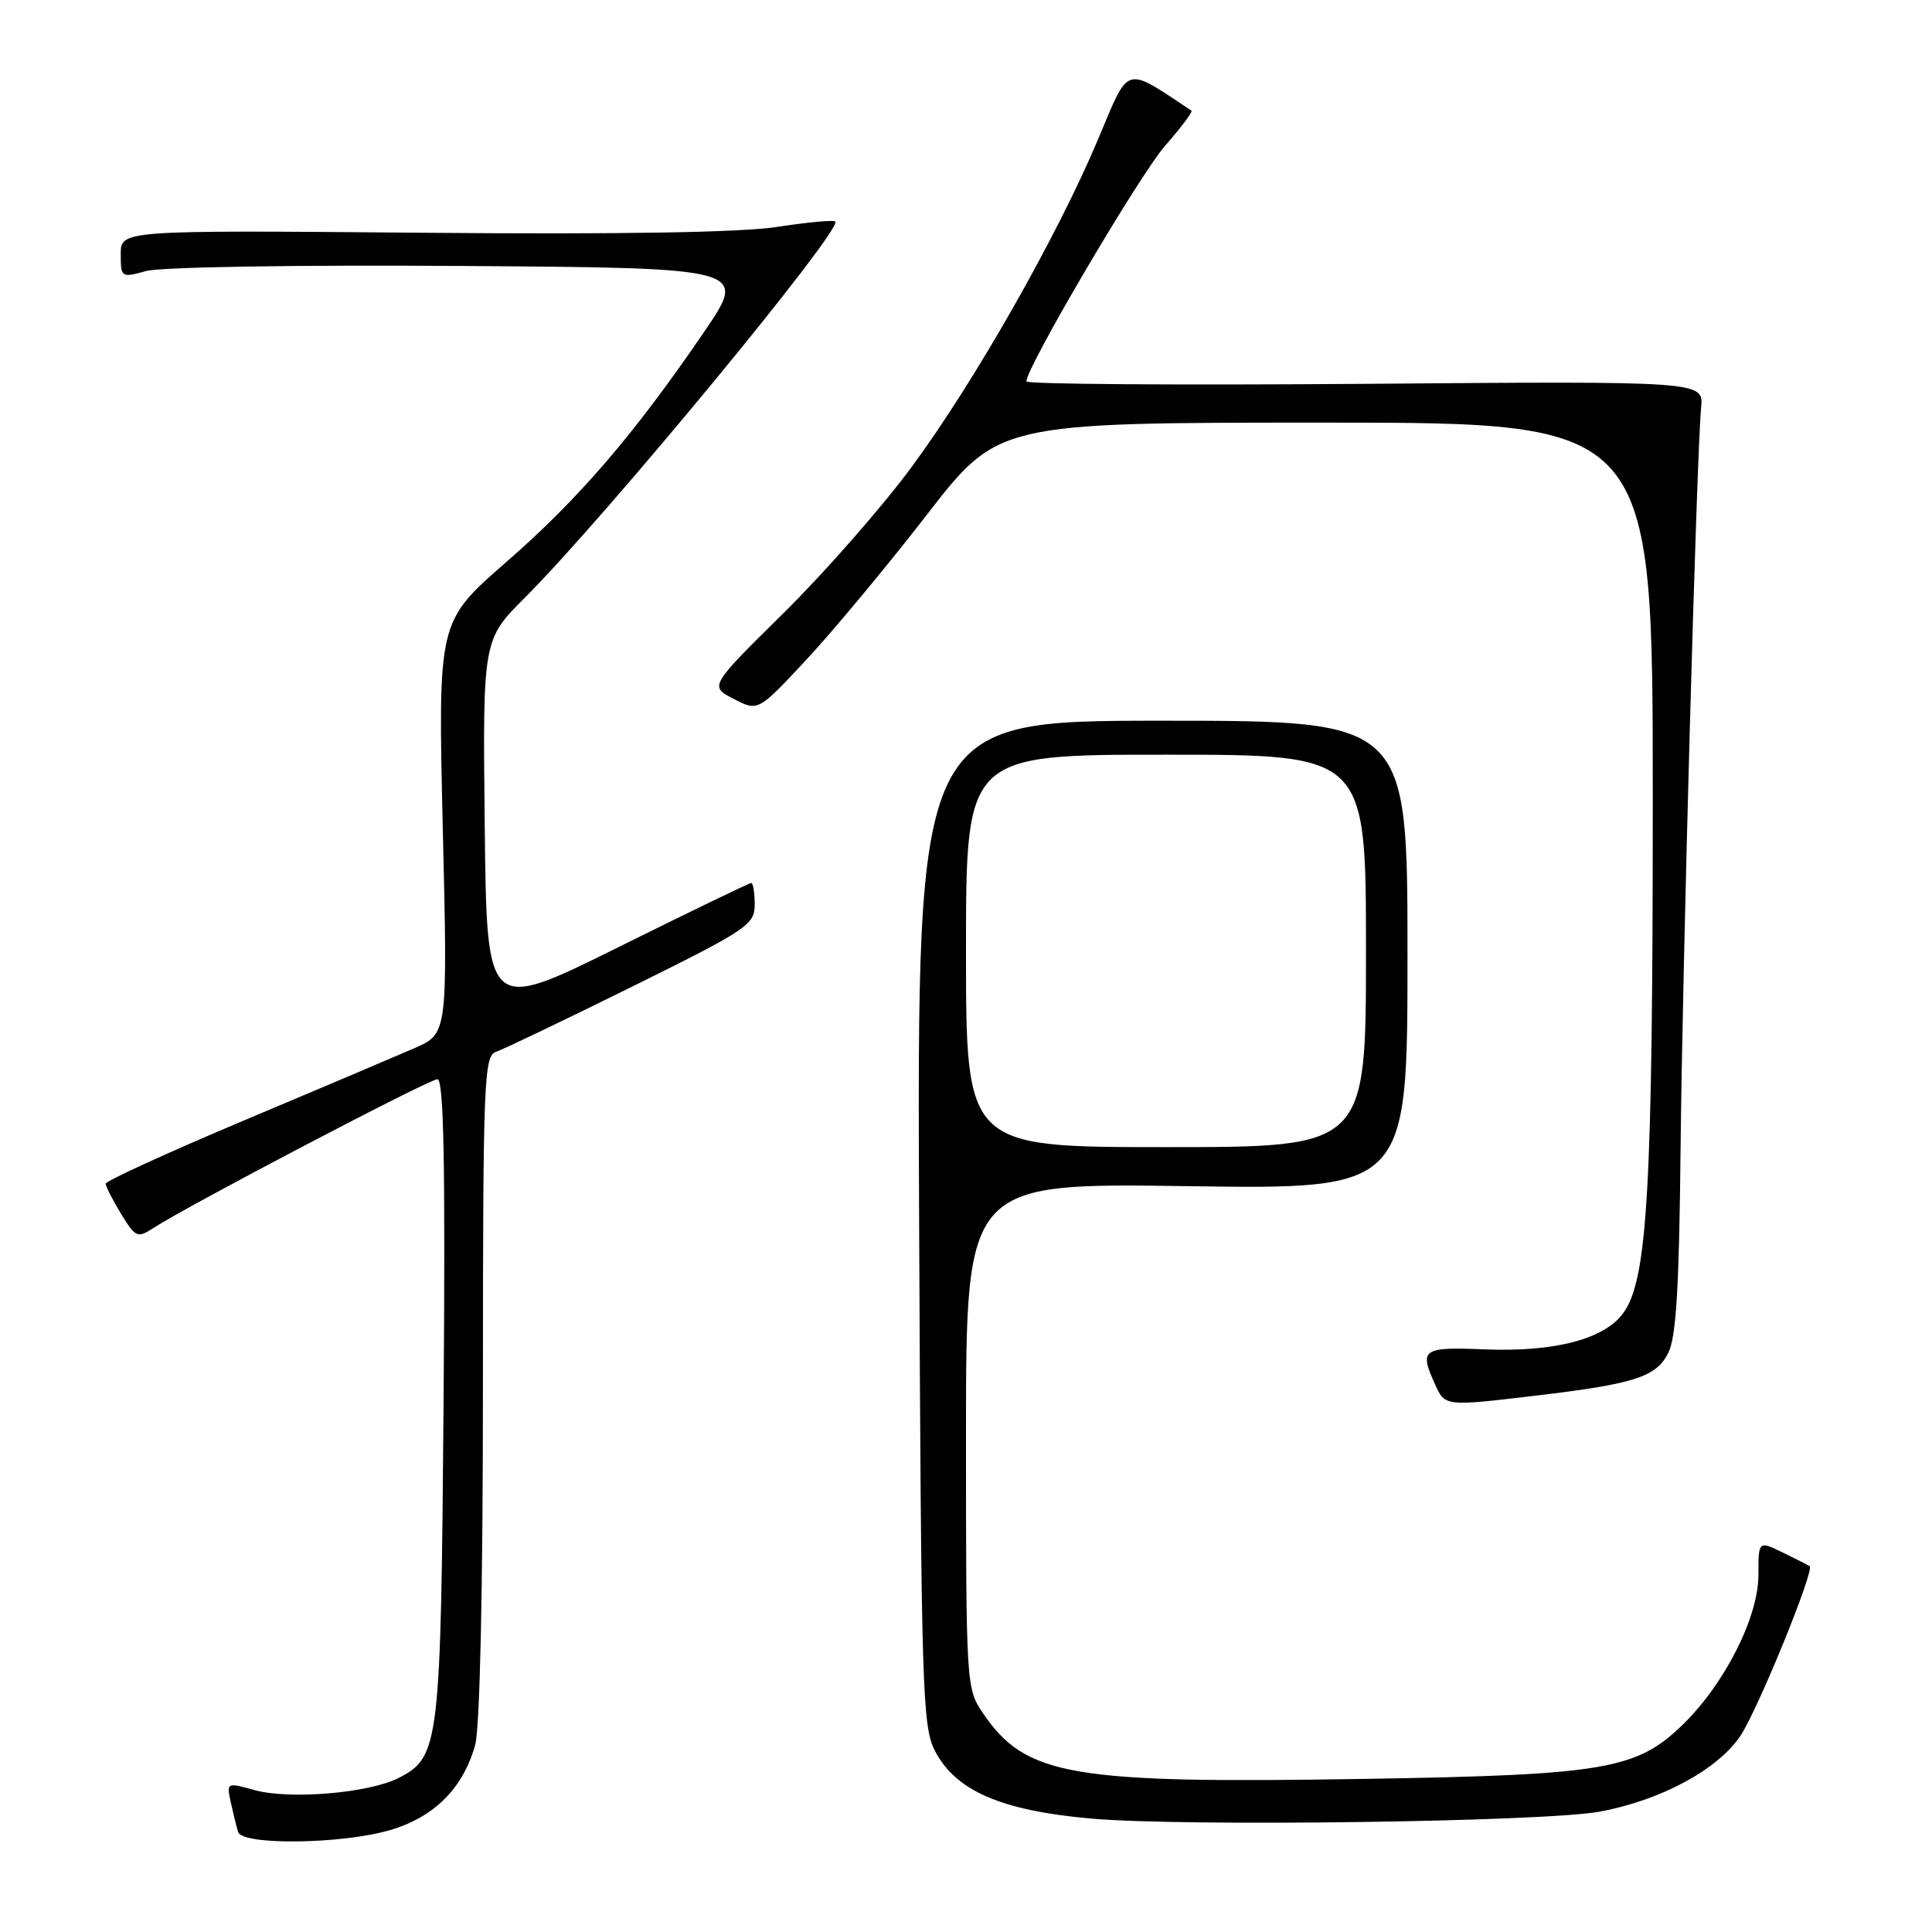 <?xml version="1.0" encoding="UTF-8" standalone="no"?>
<!DOCTYPE svg PUBLIC "-//W3C//DTD SVG 1.1//EN" "http://www.w3.org/Graphics/SVG/1.1/DTD/svg11.dtd" >
<svg xmlns="http://www.w3.org/2000/svg" xmlns:xlink="http://www.w3.org/1999/xlink" version="1.1" viewBox="0 0 256 256">
 <g >
 <path fill="currentColor"
d=" M 51.74 242.48 C 57.56 240.76 61.37 236.93 62.96 231.22 C 63.59 228.92 63.99 210.75 63.99 183.72 C 64.00 142.91 64.12 139.90 65.75 139.36 C 66.71 139.04 74.81 135.16 83.75 130.74 C 99.07 123.16 100.00 122.54 100.00 119.85 C 100.00 118.28 99.79 117.00 99.54 117.00 C 99.29 117.00 91.30 120.86 81.79 125.58 C 64.50 134.15 64.50 134.15 64.23 109.46 C 63.96 84.77 63.96 84.77 69.60 79.14 C 80.27 68.47 111.70 30.37 110.68 29.35 C 110.46 29.12 107.01 29.45 103.02 30.06 C 98.24 30.81 82.17 31.07 55.88 30.84 C 16.00 30.50 16.00 30.50 16.00 33.67 C 16.00 36.79 16.06 36.82 19.37 35.91 C 21.27 35.38 39.50 35.09 60.92 35.24 C 99.09 35.50 99.09 35.50 93.27 44.02 C 83.99 57.62 76.67 66.13 67.02 74.53 C 58.03 82.37 58.03 82.37 58.67 109.67 C 59.32 136.97 59.32 136.97 54.91 138.89 C 52.48 139.95 42.29 144.28 32.25 148.50 C 22.21 152.73 14.00 156.49 14.00 156.85 C 14.01 157.21 14.92 159.00 16.04 160.84 C 17.95 163.97 18.22 164.09 20.29 162.74 C 24.79 159.80 56.86 143.00 57.96 143.00 C 58.80 143.00 59.02 154.05 58.78 185.25 C 58.42 231.24 58.24 232.79 52.86 235.57 C 48.96 237.59 38.40 238.49 33.75 237.20 C 30.03 236.17 30.01 236.18 30.58 238.83 C 30.91 240.30 31.34 242.06 31.55 242.75 C 32.10 244.54 45.40 244.37 51.74 242.48 Z  M 211.92 240.06 C 220.02 238.58 227.67 234.46 230.63 229.98 C 232.95 226.48 240.47 208.05 239.79 207.53 C 239.63 207.41 238.04 206.60 236.25 205.73 C 233.00 204.15 233.00 204.15 233.00 208.69 C 233.00 214.27 228.56 223.07 223.01 228.49 C 216.89 234.46 212.69 235.19 181.00 235.71 C 141.83 236.36 135.93 235.35 130.25 227.01 C 128.03 223.74 128.00 223.30 128.00 190.23 C 128.00 156.75 128.00 156.75 157.25 157.17 C 186.50 157.60 186.50 157.60 186.50 126.55 C 186.50 95.50 186.50 95.50 154.00 95.50 C 121.50 95.50 121.50 95.50 121.79 162.00 C 122.06 223.77 122.21 228.75 123.88 231.99 C 126.62 237.29 132.64 239.91 144.57 240.97 C 156.78 242.06 204.49 241.41 211.92 240.06 Z  M 203.50 184.93 C 216.62 183.37 219.45 182.46 221.06 179.26 C 222.10 177.18 222.50 170.55 222.68 152.50 C 222.93 128.11 224.80 60.39 225.41 54.00 C 225.74 50.50 225.74 50.50 180.87 50.86 C 156.19 51.05 136.00 50.91 136.00 50.54 C 136.00 48.66 151.02 23.15 154.37 19.33 C 156.50 16.90 158.08 14.80 157.87 14.66 C 148.91 8.71 149.69 8.48 145.54 18.36 C 140.12 31.27 129.10 50.64 120.78 61.90 C 116.88 67.18 109.26 75.87 103.84 81.22 C 93.99 90.94 93.99 90.94 97.22 92.61 C 100.45 94.28 100.45 94.28 106.87 87.39 C 110.40 83.60 117.56 74.99 122.78 68.25 C 132.26 56.00 132.26 56.00 175.63 56.00 C 219.00 56.00 219.00 56.00 219.00 105.93 C 219.00 157.56 218.31 169.55 215.10 173.98 C 212.61 177.44 206.00 179.17 196.75 178.80 C 188.44 178.46 188.02 178.76 190.16 183.45 C 191.49 186.36 191.43 186.36 203.50 184.93 Z  M 128.00 126.00 C 128.00 100.00 128.00 100.00 154.50 100.00 C 181.00 100.00 181.00 100.00 181.00 126.00 C 181.00 152.00 181.00 152.00 154.50 152.00 C 128.00 152.00 128.00 152.00 128.00 126.00 Z "/>
</g>
</svg>